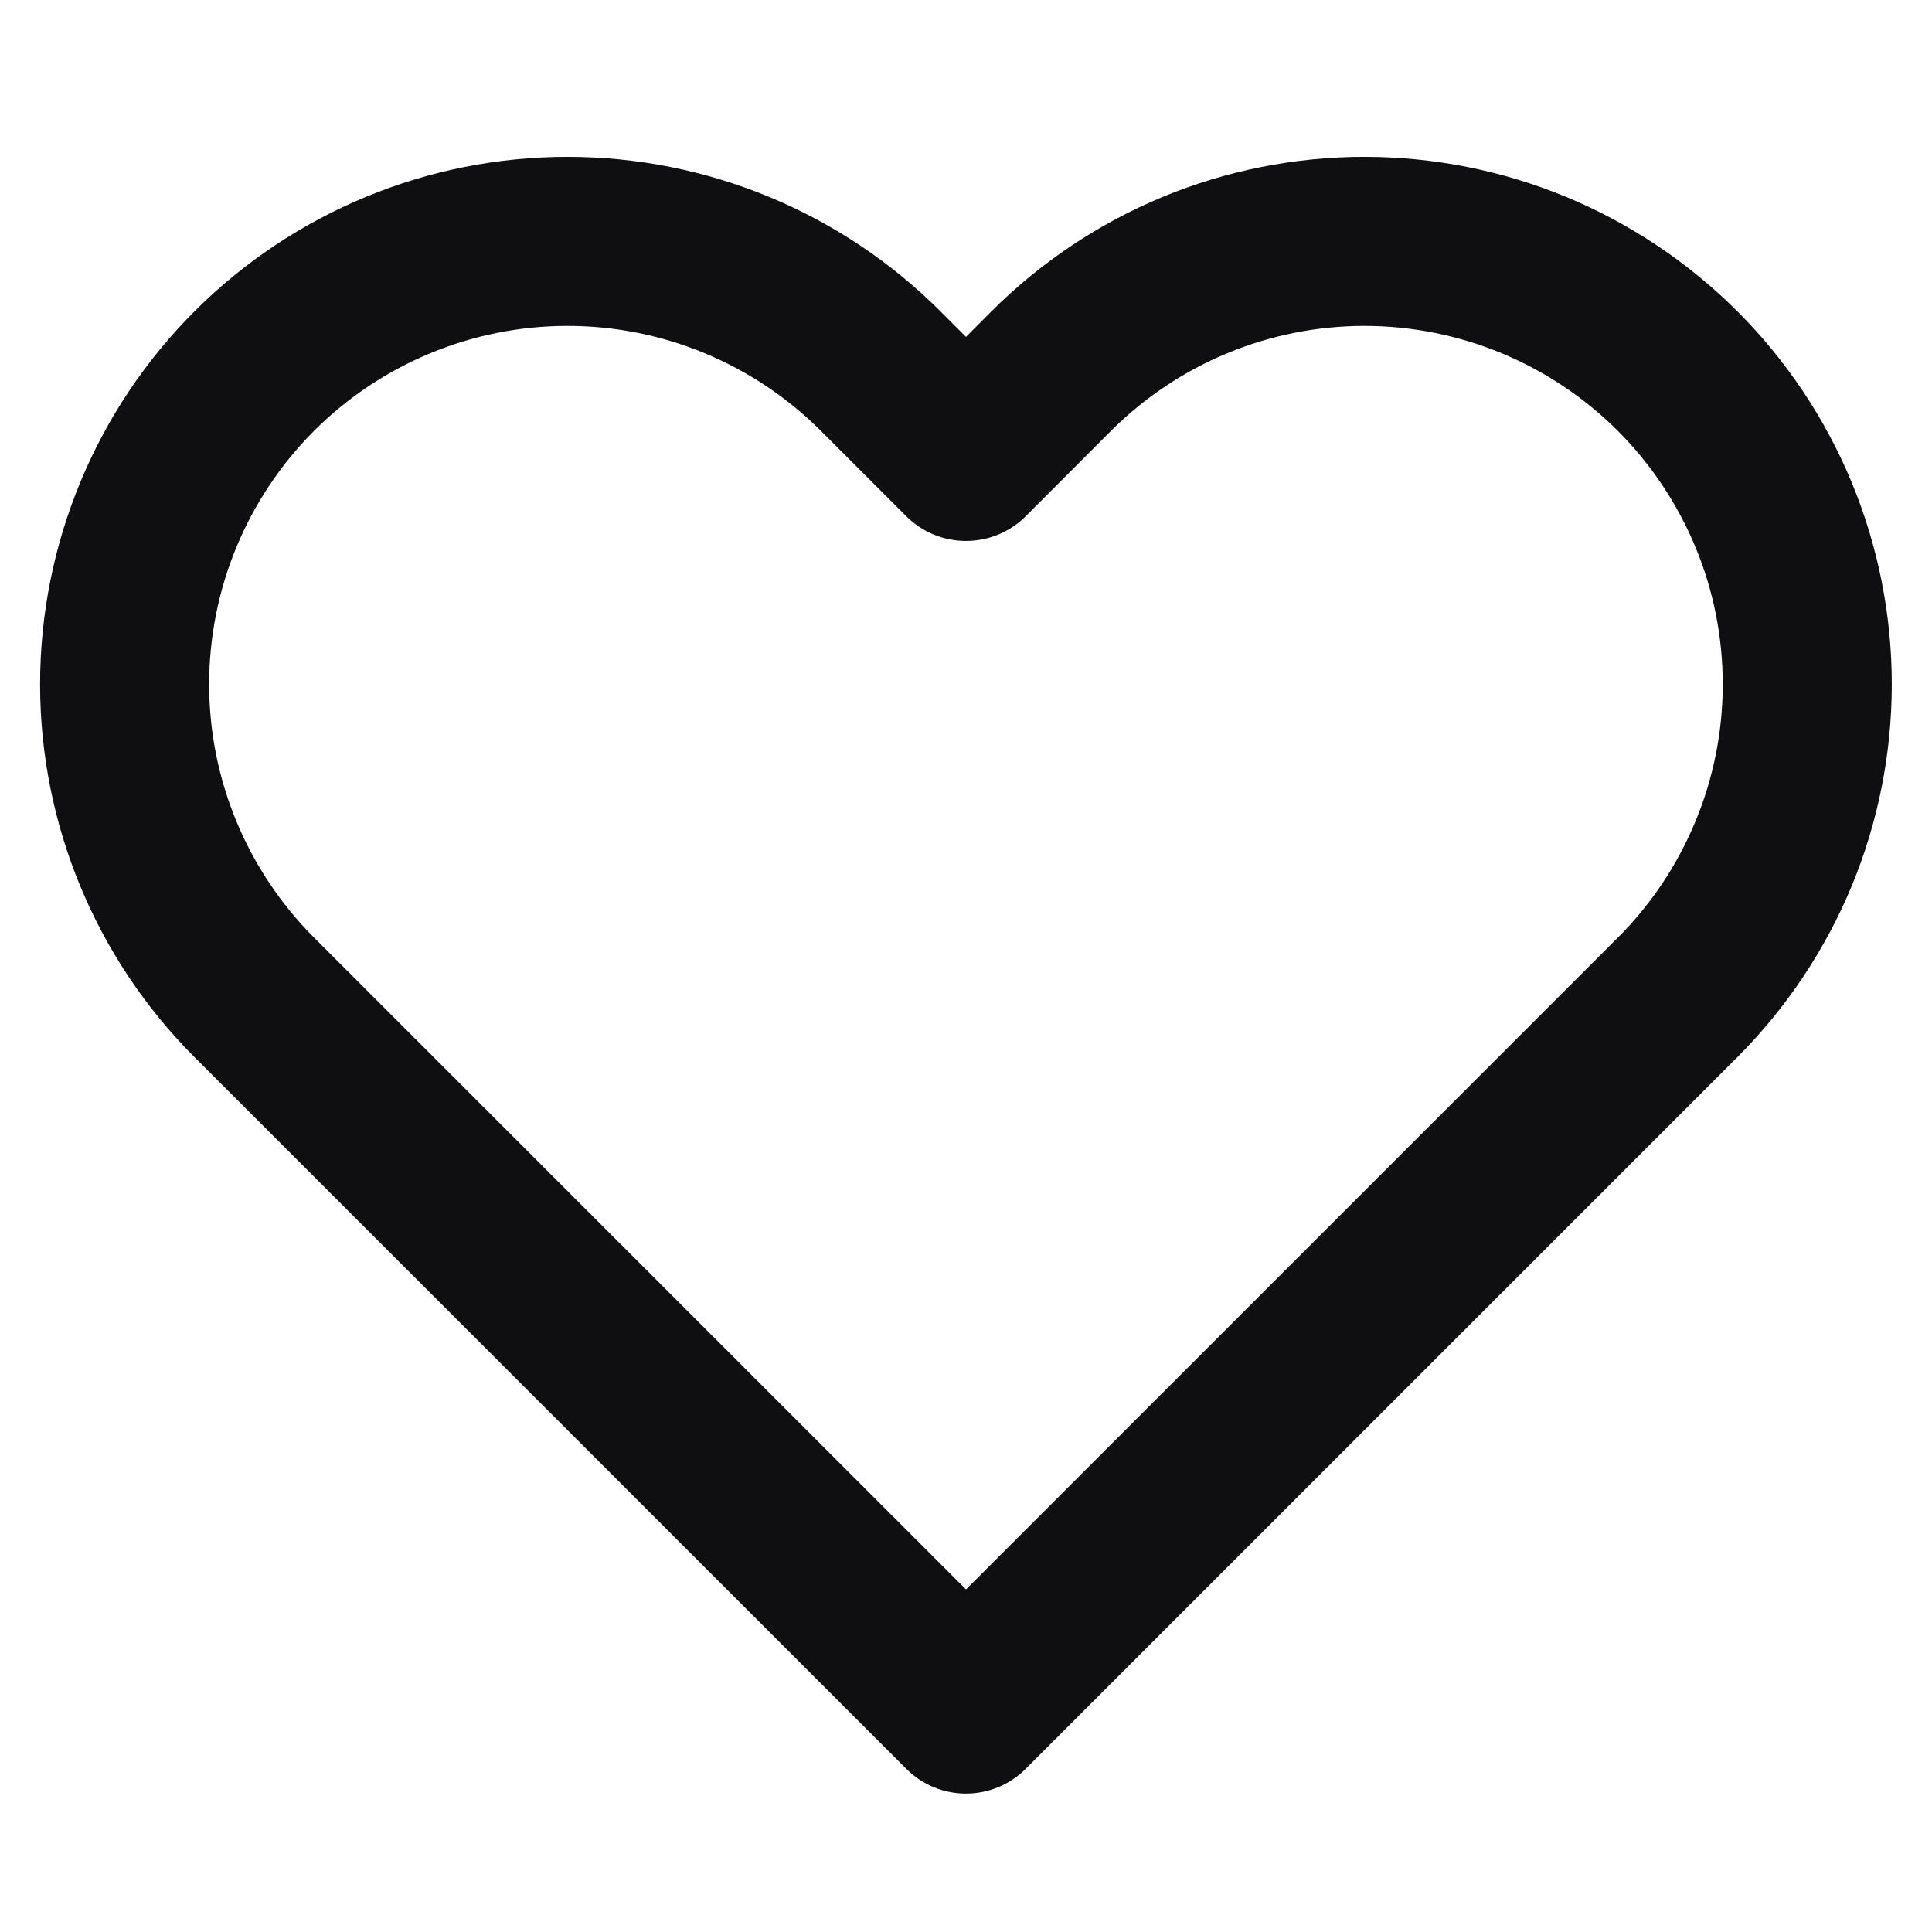 <svg width="16" height="16" viewBox="0 0 16 16" fill="none" xmlns="http://www.w3.org/2000/svg">
<g id="Icons/Favourites (Heart Like)">
<path id="Vector (Stroke)" fill-rule="evenodd" clip-rule="evenodd" d="M9.628 1.631C10.158 1.412 10.726 1.299 11.3 1.299C11.873 1.299 12.441 1.412 12.971 1.631C13.501 1.851 13.982 2.173 14.388 2.578C14.794 2.984 15.115 3.465 15.335 3.995C15.554 4.525 15.667 5.093 15.667 5.667C15.667 6.24 15.554 6.808 15.335 7.338C15.115 7.868 14.793 8.349 14.388 8.755C14.388 8.755 14.388 8.755 14.388 8.755L8.495 14.648C8.221 14.922 7.778 14.922 7.505 14.648L1.611 8.755C0.792 7.936 0.332 6.825 0.332 5.667C0.332 4.508 0.792 3.397 1.611 2.578C2.43 1.759 3.541 1.299 4.7 1.299C5.858 1.299 6.969 1.759 7.788 2.578L8 2.79L8.211 2.578C8.211 2.579 8.211 2.578 8.211 2.578C8.617 2.173 9.098 1.851 9.628 1.631ZM13.398 3.568C13.122 3.293 12.795 3.074 12.435 2.925C12.075 2.776 11.689 2.699 11.3 2.699C10.91 2.699 10.524 2.776 10.164 2.925C9.804 3.074 9.477 3.293 9.201 3.568L8.495 4.275C8.221 4.548 7.778 4.548 7.505 4.275L6.798 3.568C6.241 3.012 5.487 2.699 4.7 2.699C3.913 2.699 3.158 3.012 2.601 3.568C2.045 4.125 1.732 4.88 1.732 5.667C1.732 6.454 2.045 7.208 2.601 7.765L8 13.163L13.398 7.765C13.674 7.49 13.892 7.162 14.041 6.802C14.191 6.442 14.267 6.056 14.267 5.667C14.267 5.277 14.191 4.891 14.041 4.531C13.892 4.171 13.673 3.844 13.398 3.568Z" fill="#0F0F11"/>
</g>
</svg>
